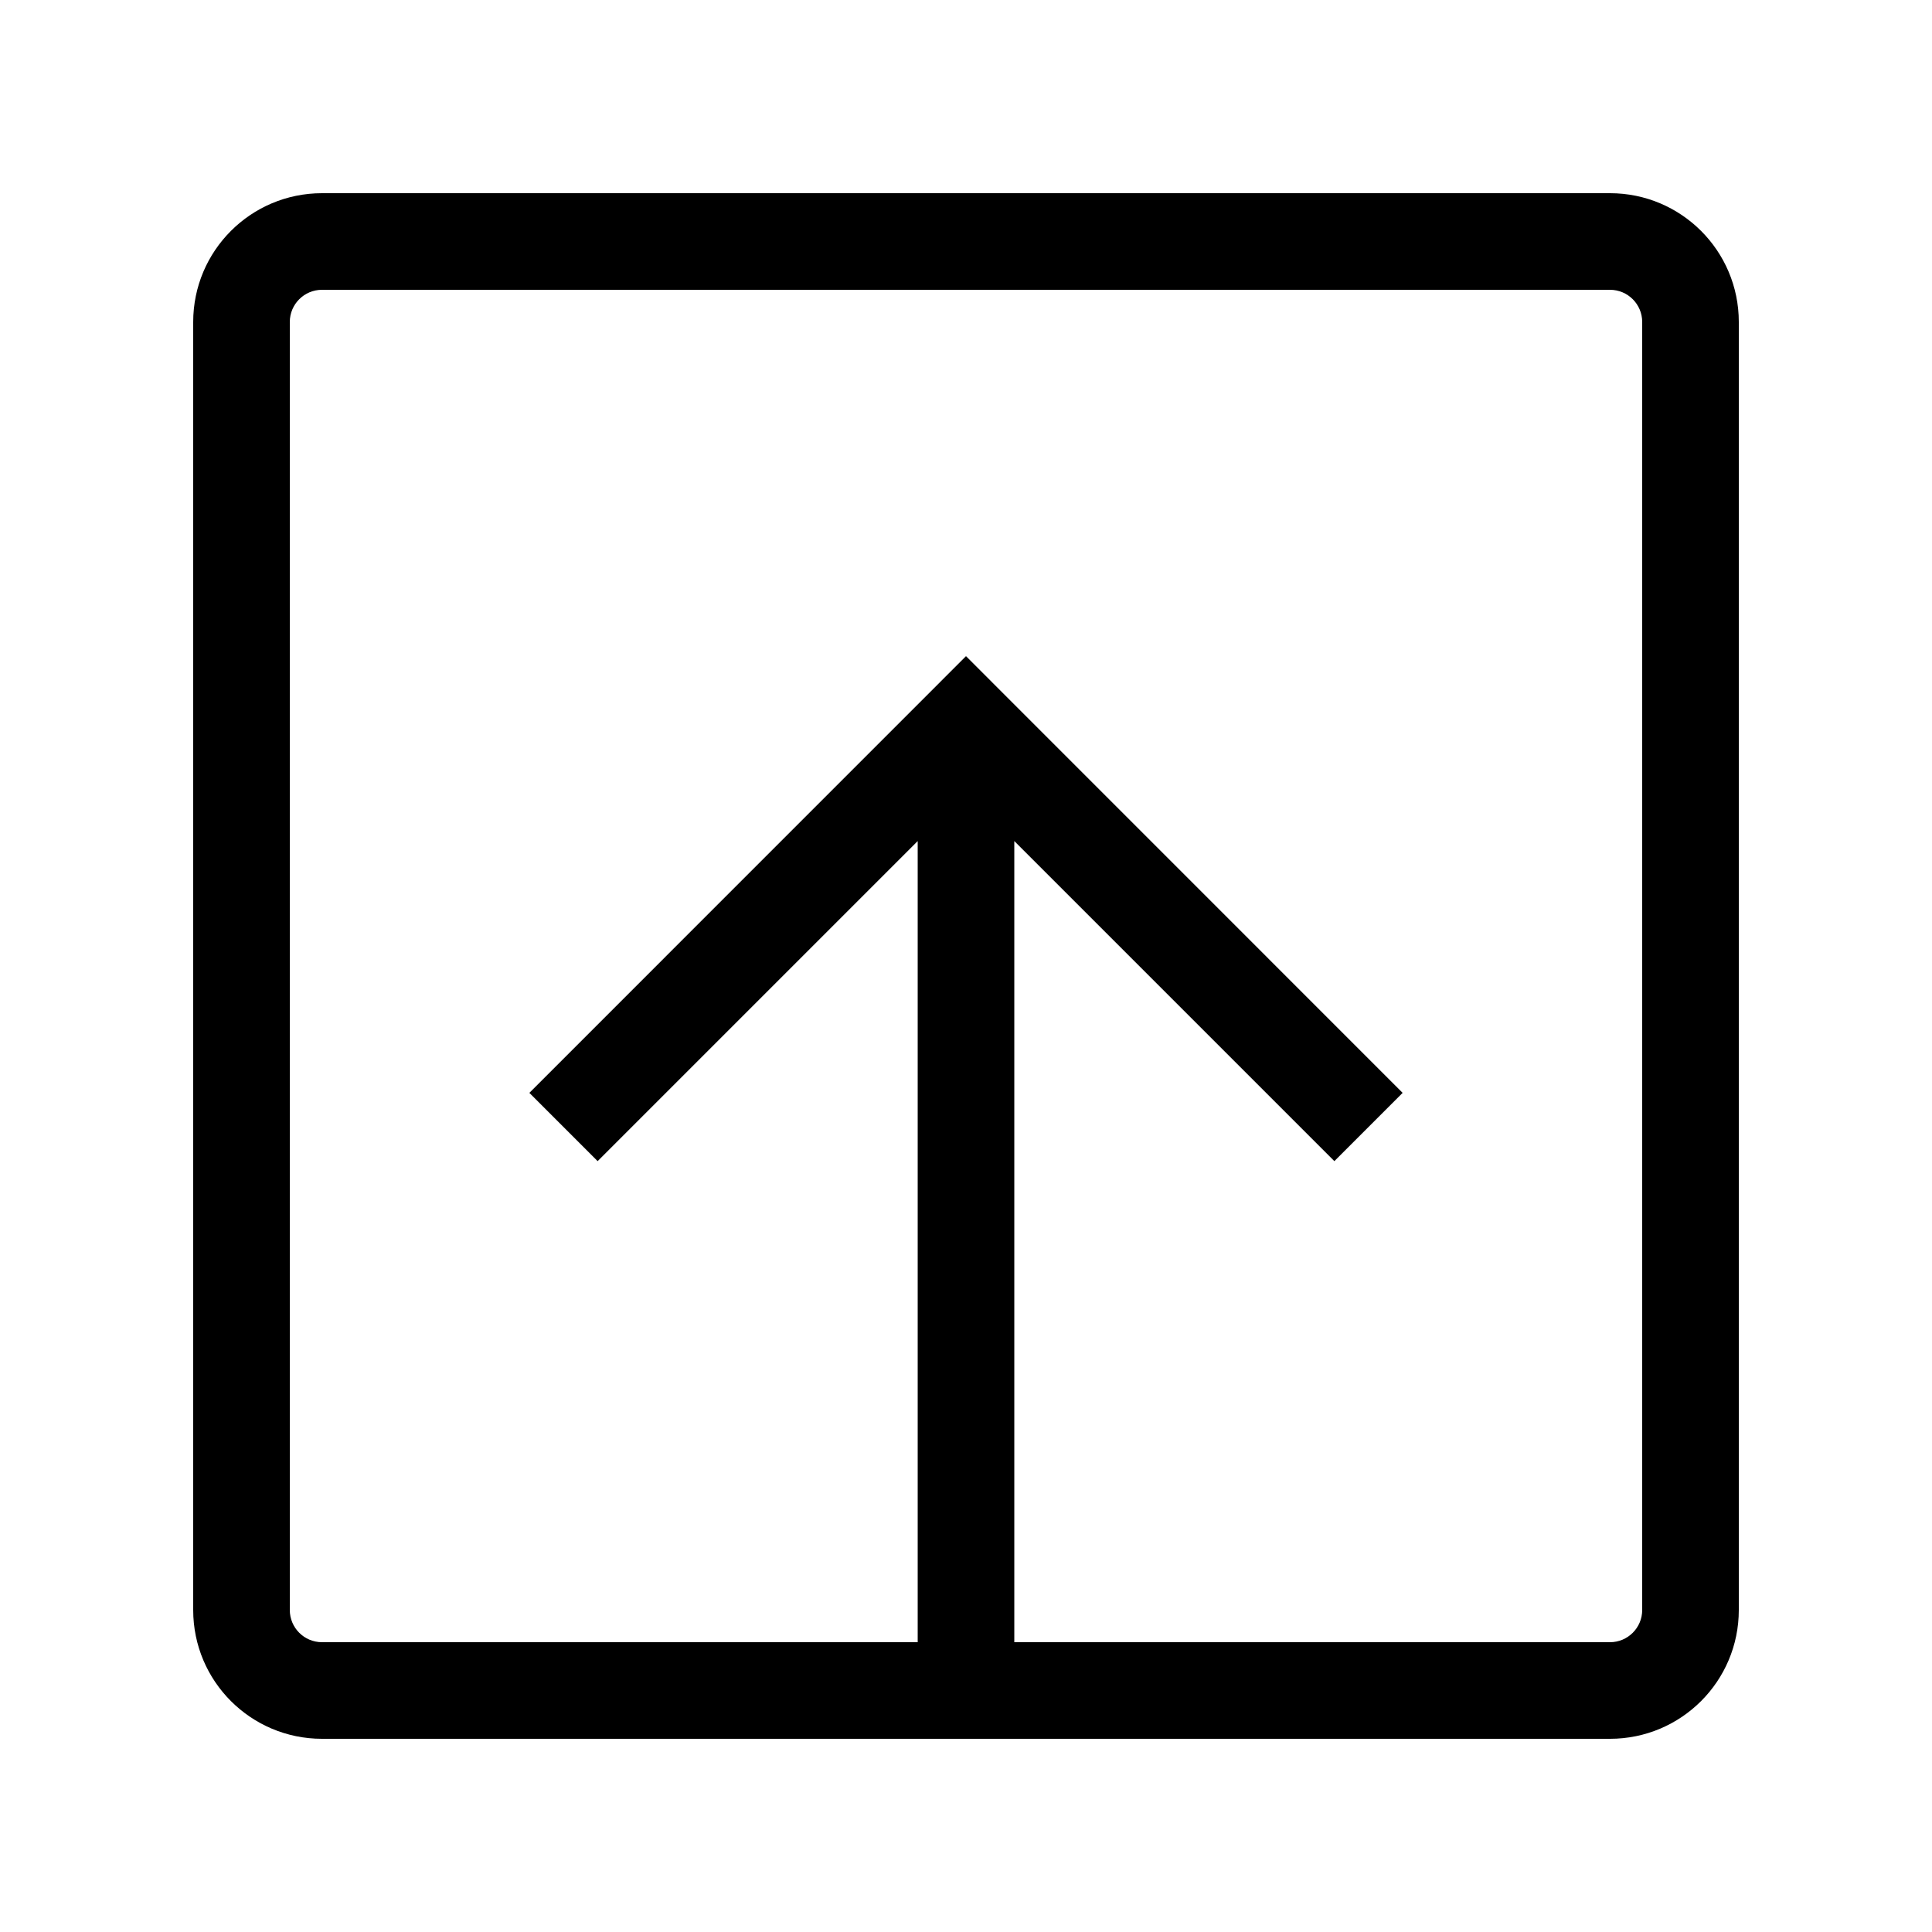 <svg width="24" height="24" viewBox="0 0 24 24" fill="none" xmlns="http://www.w3.org/2000/svg">
<path fill-rule="evenodd" clip-rule="evenodd" d="M4 21.6C3.116 21.6 2.4 20.884 2.4 20L2.4 4C2.4 3.116 3.116 2.4 4 2.4L20 2.4C20.884 2.4 21.6 3.116 21.6 4L21.6 20C21.6 20.884 20.884 21.6 20 21.6L4 21.6ZM3.6 20C3.6 20.221 3.779 20.4 4 20.4L11.4 20.4L11.4 10.448L7.424 14.424L6.576 13.576L12 8.151L17.424 13.576L16.576 14.424L12.6 10.448L12.6 20.4L20 20.4C20.221 20.4 20.4 20.221 20.4 20L20.4 4C20.4 3.779 20.221 3.6 20 3.6L4 3.6C3.779 3.6 3.6 3.779 3.6 4L3.6 20Z" fill="black"/>
</svg>
